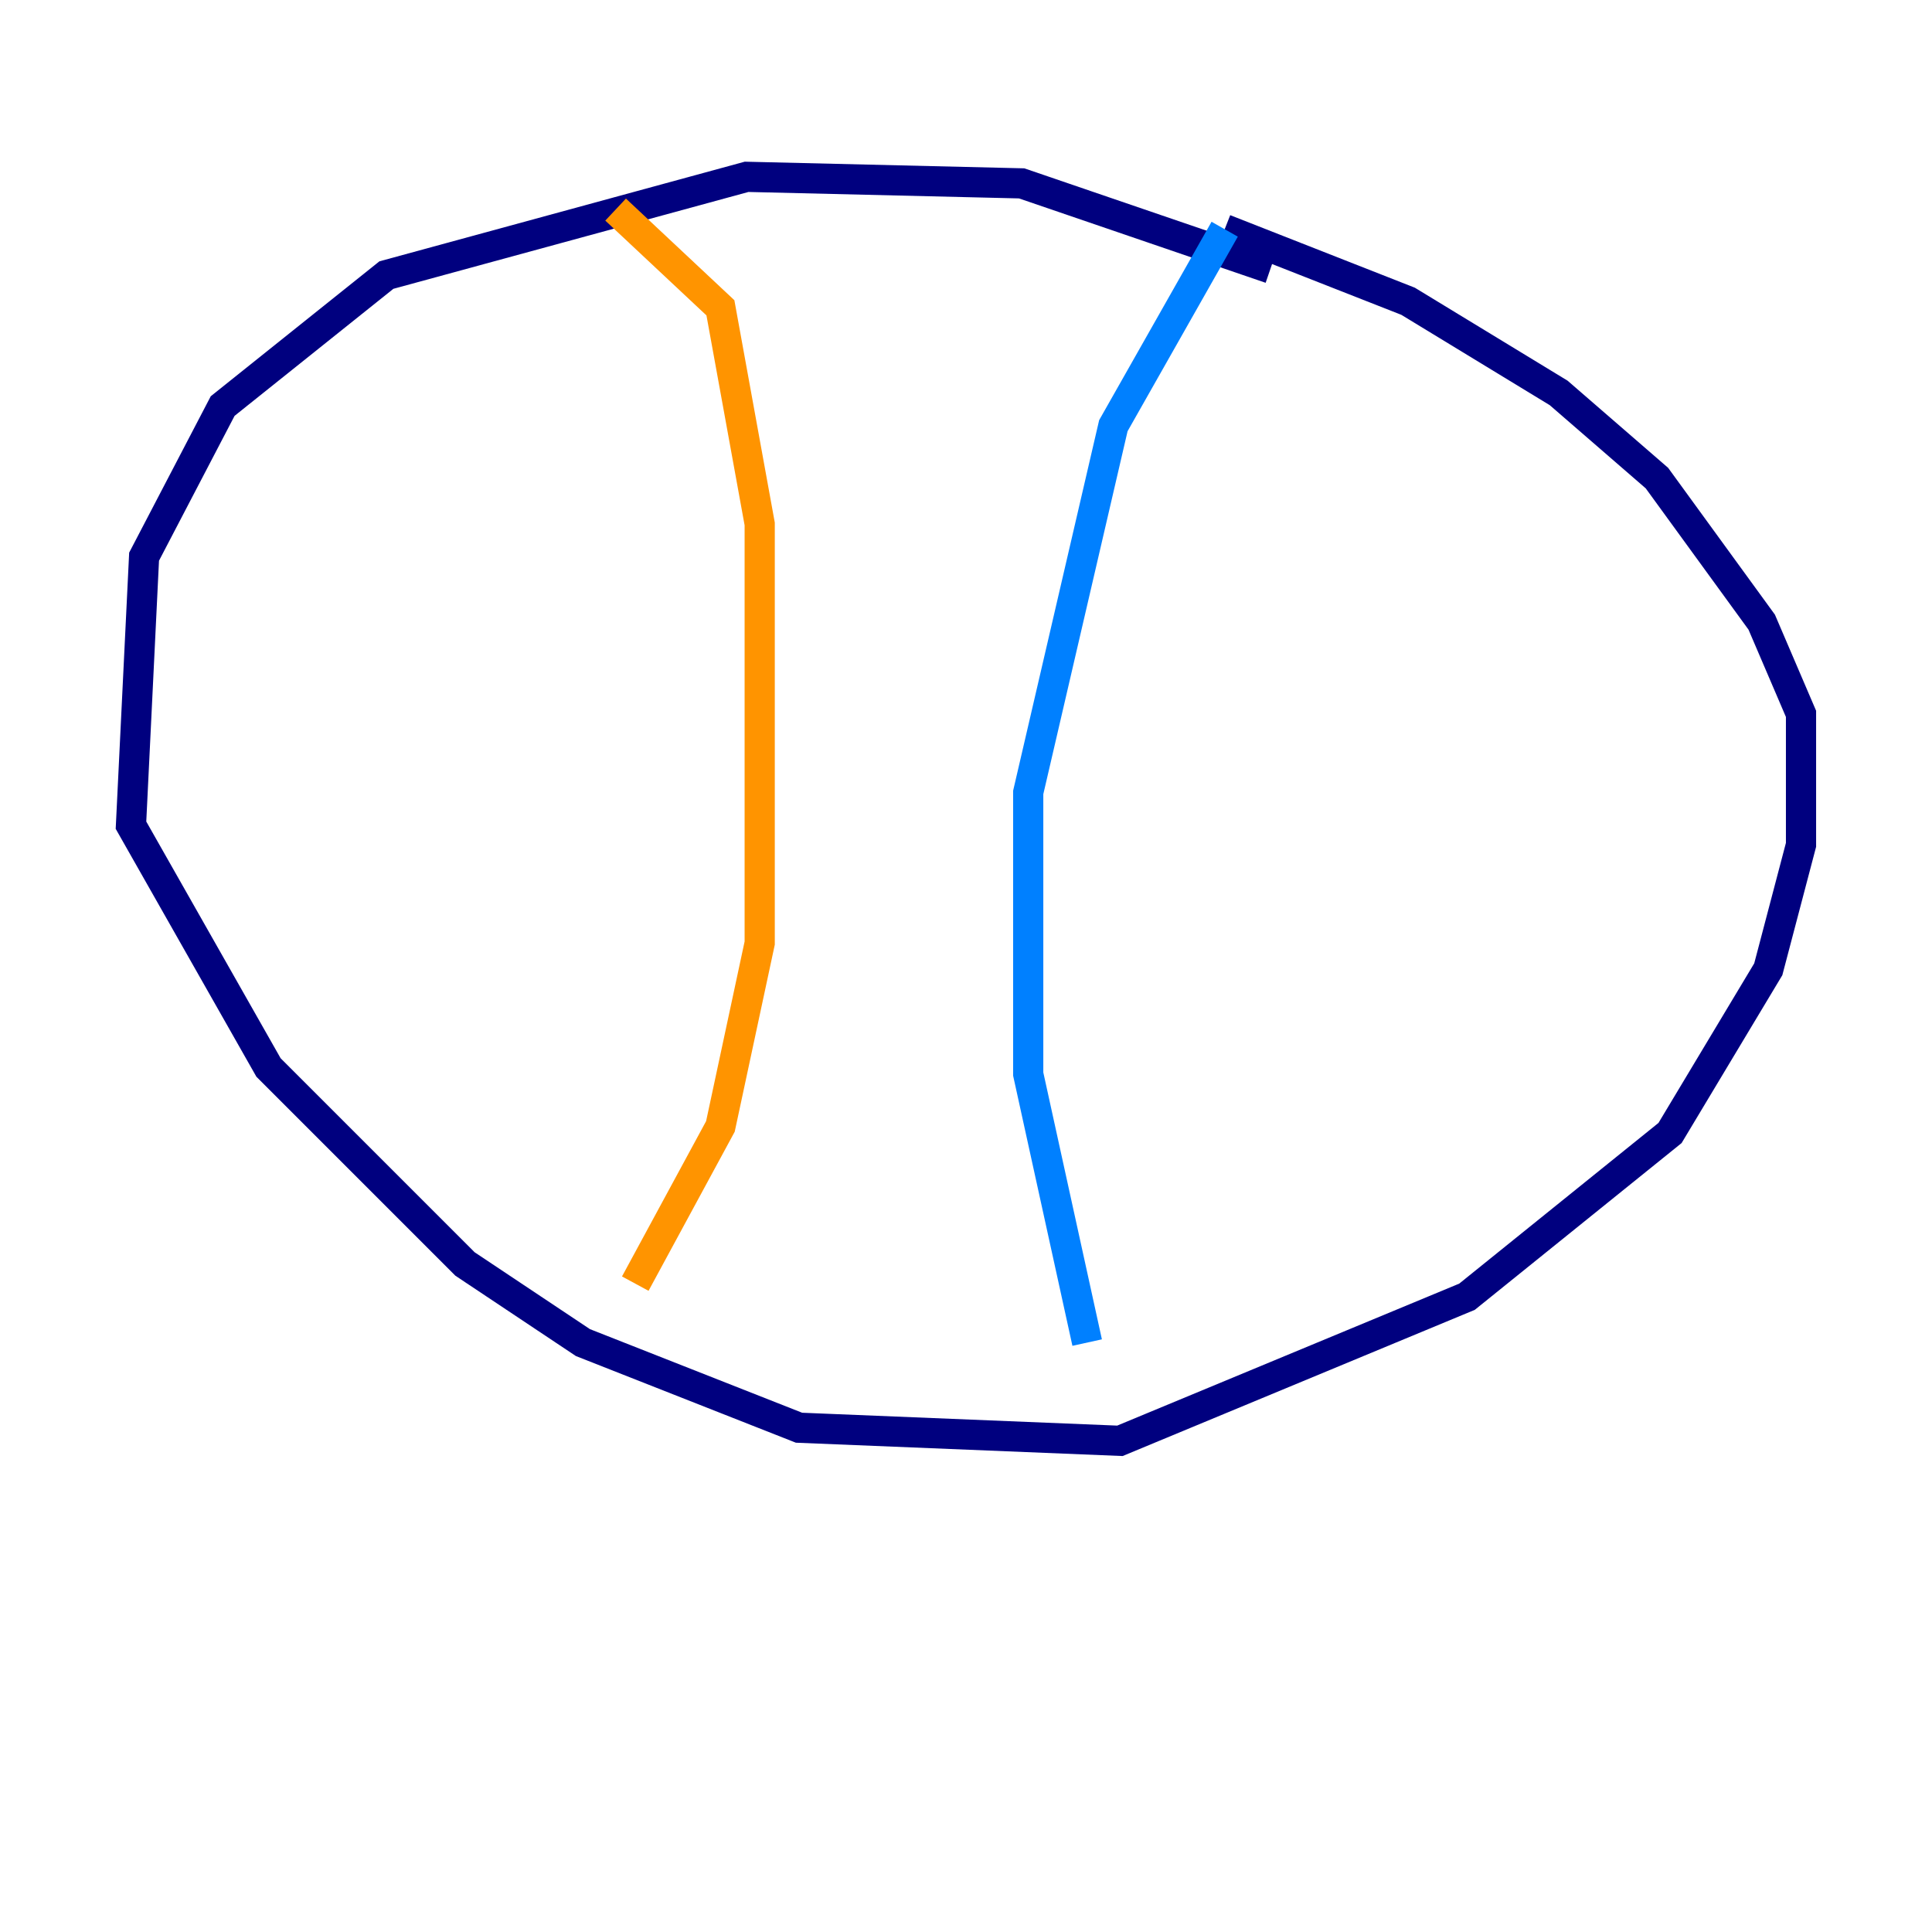 <?xml version="1.0" encoding="utf-8" ?>
<svg baseProfile="tiny" height="128" version="1.2" viewBox="0,0,128,128" width="128" xmlns="http://www.w3.org/2000/svg" xmlns:ev="http://www.w3.org/2001/xml-events" xmlns:xlink="http://www.w3.org/1999/xlink"><defs /><polyline fill="none" points="84.176,17.79 67.688,12.149 49.464,11.715 25.6,18.224 14.752,26.902 9.546,36.881 8.678,54.671 17.79,70.725 30.807,83.742 38.617,88.949 52.936,94.59 74.197,95.458 97.193,85.912 110.644,75.064 117.153,64.217 119.322,55.973 119.322,47.295 116.719,41.22 109.776,31.675 103.268,26.034 93.288,19.959 81.139,15.186" stroke="#00007f" stroke-width="2" /><polyline fill="none" points="81.139,15.186 73.763,28.203 68.122,52.502 68.122,71.159 72.027,88.949" stroke="#0080ff" stroke-width="2" /><polyline fill="none" points="39.485,8.678 39.485,8.678" stroke="#7cff79" stroke-width="2" /><polyline fill="none" points="40.786,13.885 47.729,20.393 50.332,34.712 50.332,62.481 47.729,74.63 42.088,85.044" stroke="#ff9400" stroke-width="2" /><polyline fill="none" points="39.051,20.393 39.051,20.393" stroke="#7f0000" stroke-width="2" /></svg>